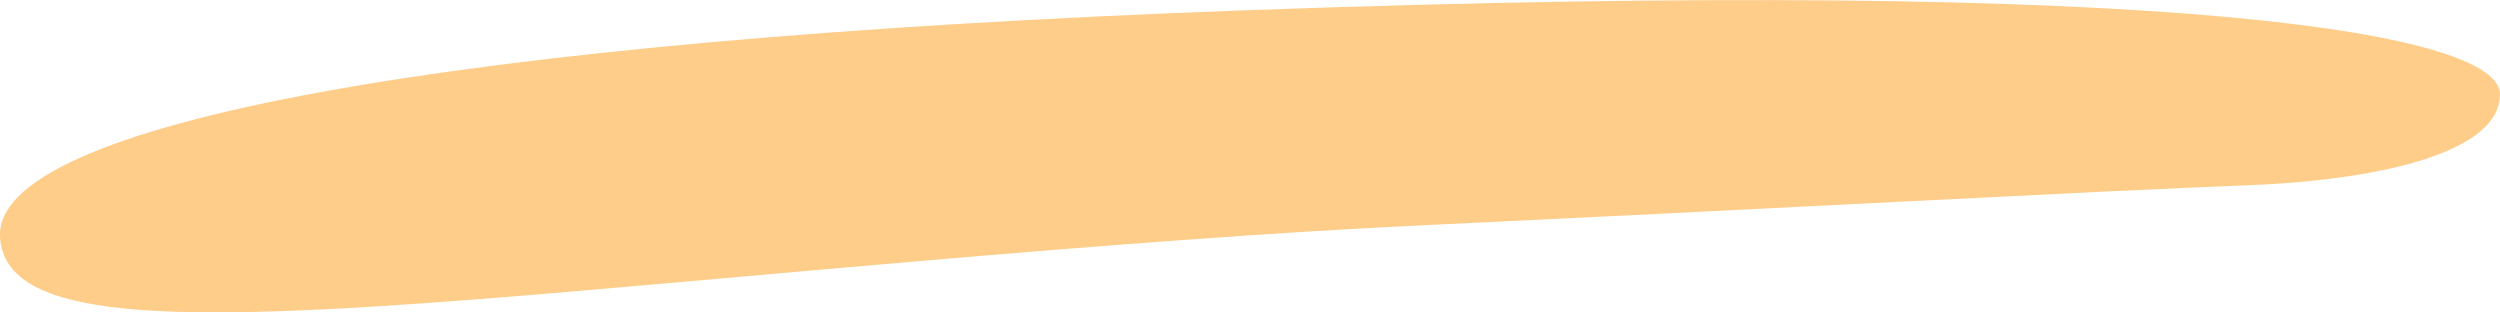 <?xml version="1.0" encoding="iso-8859-1"?>
<!-- Generator: Adobe Illustrator 16.0.0, SVG Export Plug-In . SVG Version: 6.00 Build 0)  -->
<!DOCTYPE svg PUBLIC "-//W3C//DTD SVG 1.1//EN" "http://www.w3.org/Graphics/SVG/1.1/DTD/svg11.dtd">
<svg version="1.1" id="Layer_1" xmlns="http://www.w3.org/2000/svg" xmlns:xlink="http://www.w3.org/1999/xlink" x="0px" y="0px"
	 width="18.063px" height="2.257px" viewBox="0 0 18.063 2.257" style="enable-background:new 0 0 18.063 2.257;"
	 xml:space="preserve">
<path style="fill:#FFCD8A;" d="M18.063,0.681c0-0.428-2.216-0.857-9.085-0.606C3.237,0.285-0.05,0.893,0,1.714
	c0.037,0.604,1.211,0.623,3.492,0.445c1.714-0.134,4.56-0.428,6.841-0.534c2.279-0.107,4.916-0.25,5.878-0.285
	S18.063,1.108,18.063,0.681z"/>
</svg>
